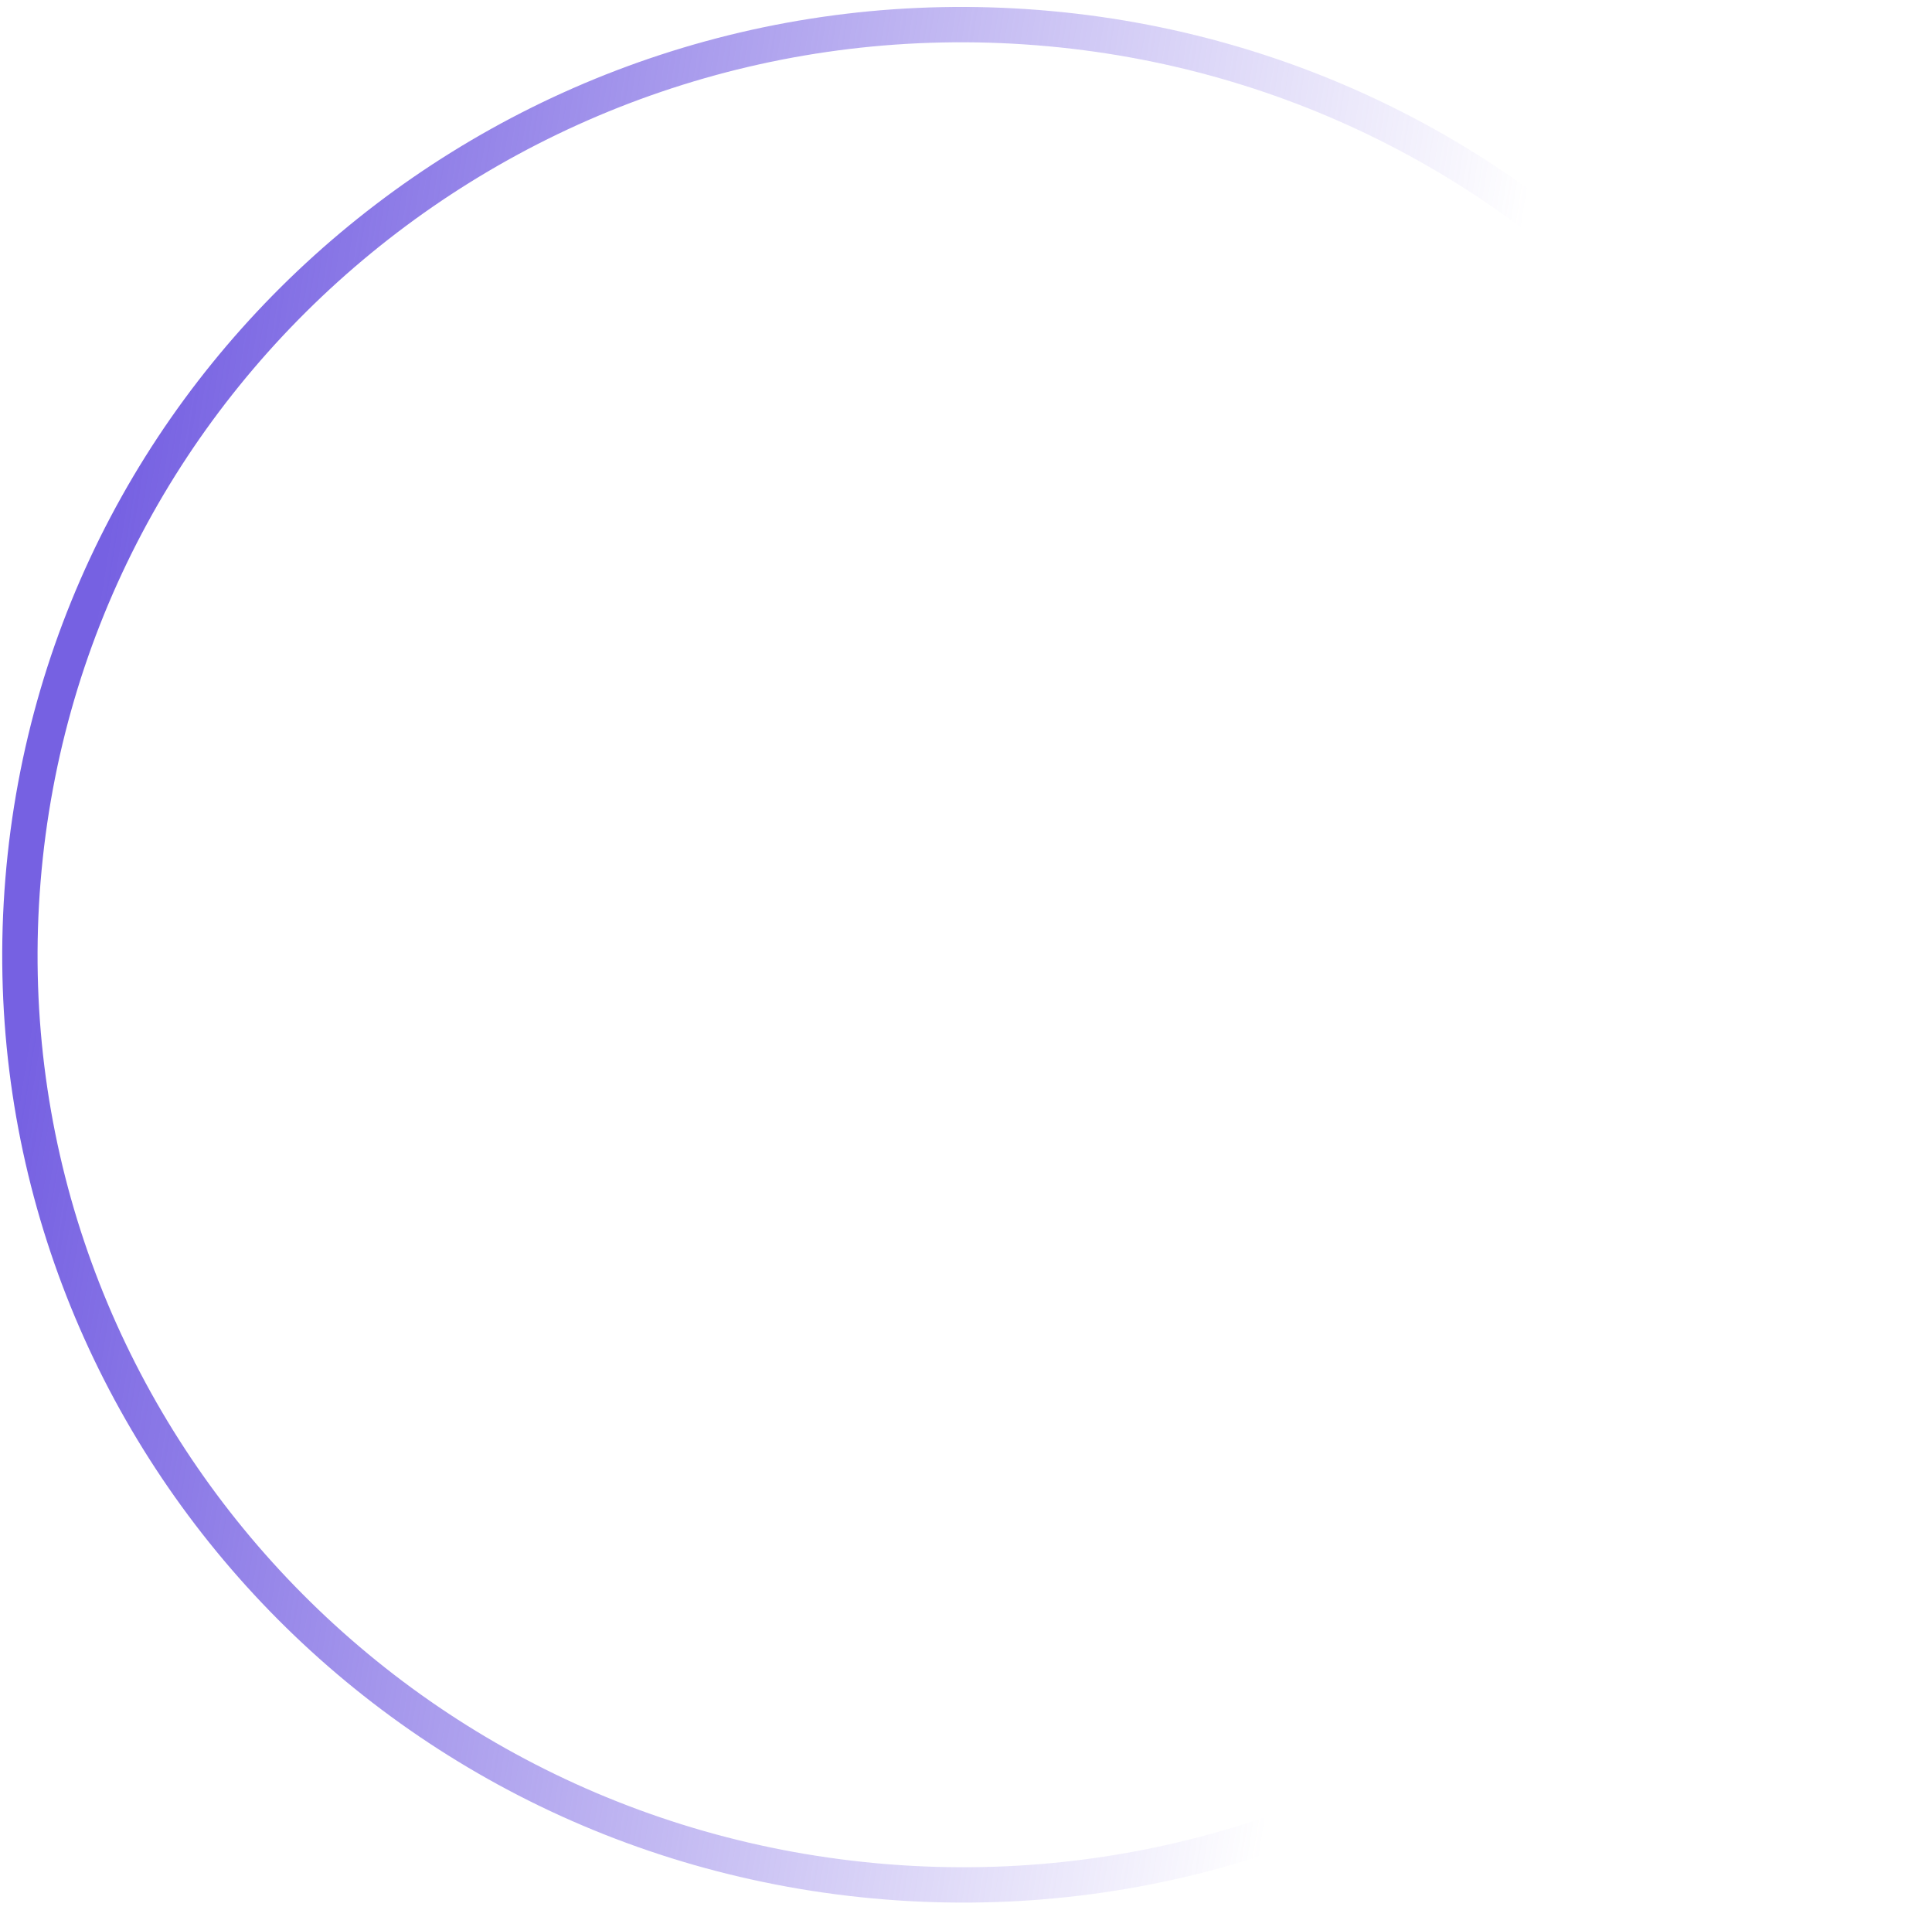 <svg width="123" height="122" viewBox="0 0 123 122" fill="none" xmlns="http://www.w3.org/2000/svg">
<path id="Ellipse 1075" d="M56.452 119.78C89.496 122.407 118.416 98.102 121.075 65.526C123.734 32.95 99.13 4.389 66.086 1.761C33.042 -0.866 4.122 23.439 1.463 56.016C-1.196 88.592 23.408 117.153 56.452 119.78Z" stroke="url(#paint0_linear_1_1252)" stroke-width="2.25"/>
<defs>
<linearGradient id="paint0_linear_1_1252" x1="92.019" y1="45.227" x2="7.327" y2="31.596" gradientUnits="userSpaceOnUse">
<stop stop-color="#FA847A" stop-opacity="0"/>
<stop stop-color="#FB896B" stop-opacity="0"/>
<stop offset="0" stop-color="#7661E2" stop-opacity="0"/>
<stop offset="1" stop-color="#7661E2"/>
</linearGradient>
</defs>
</svg>

